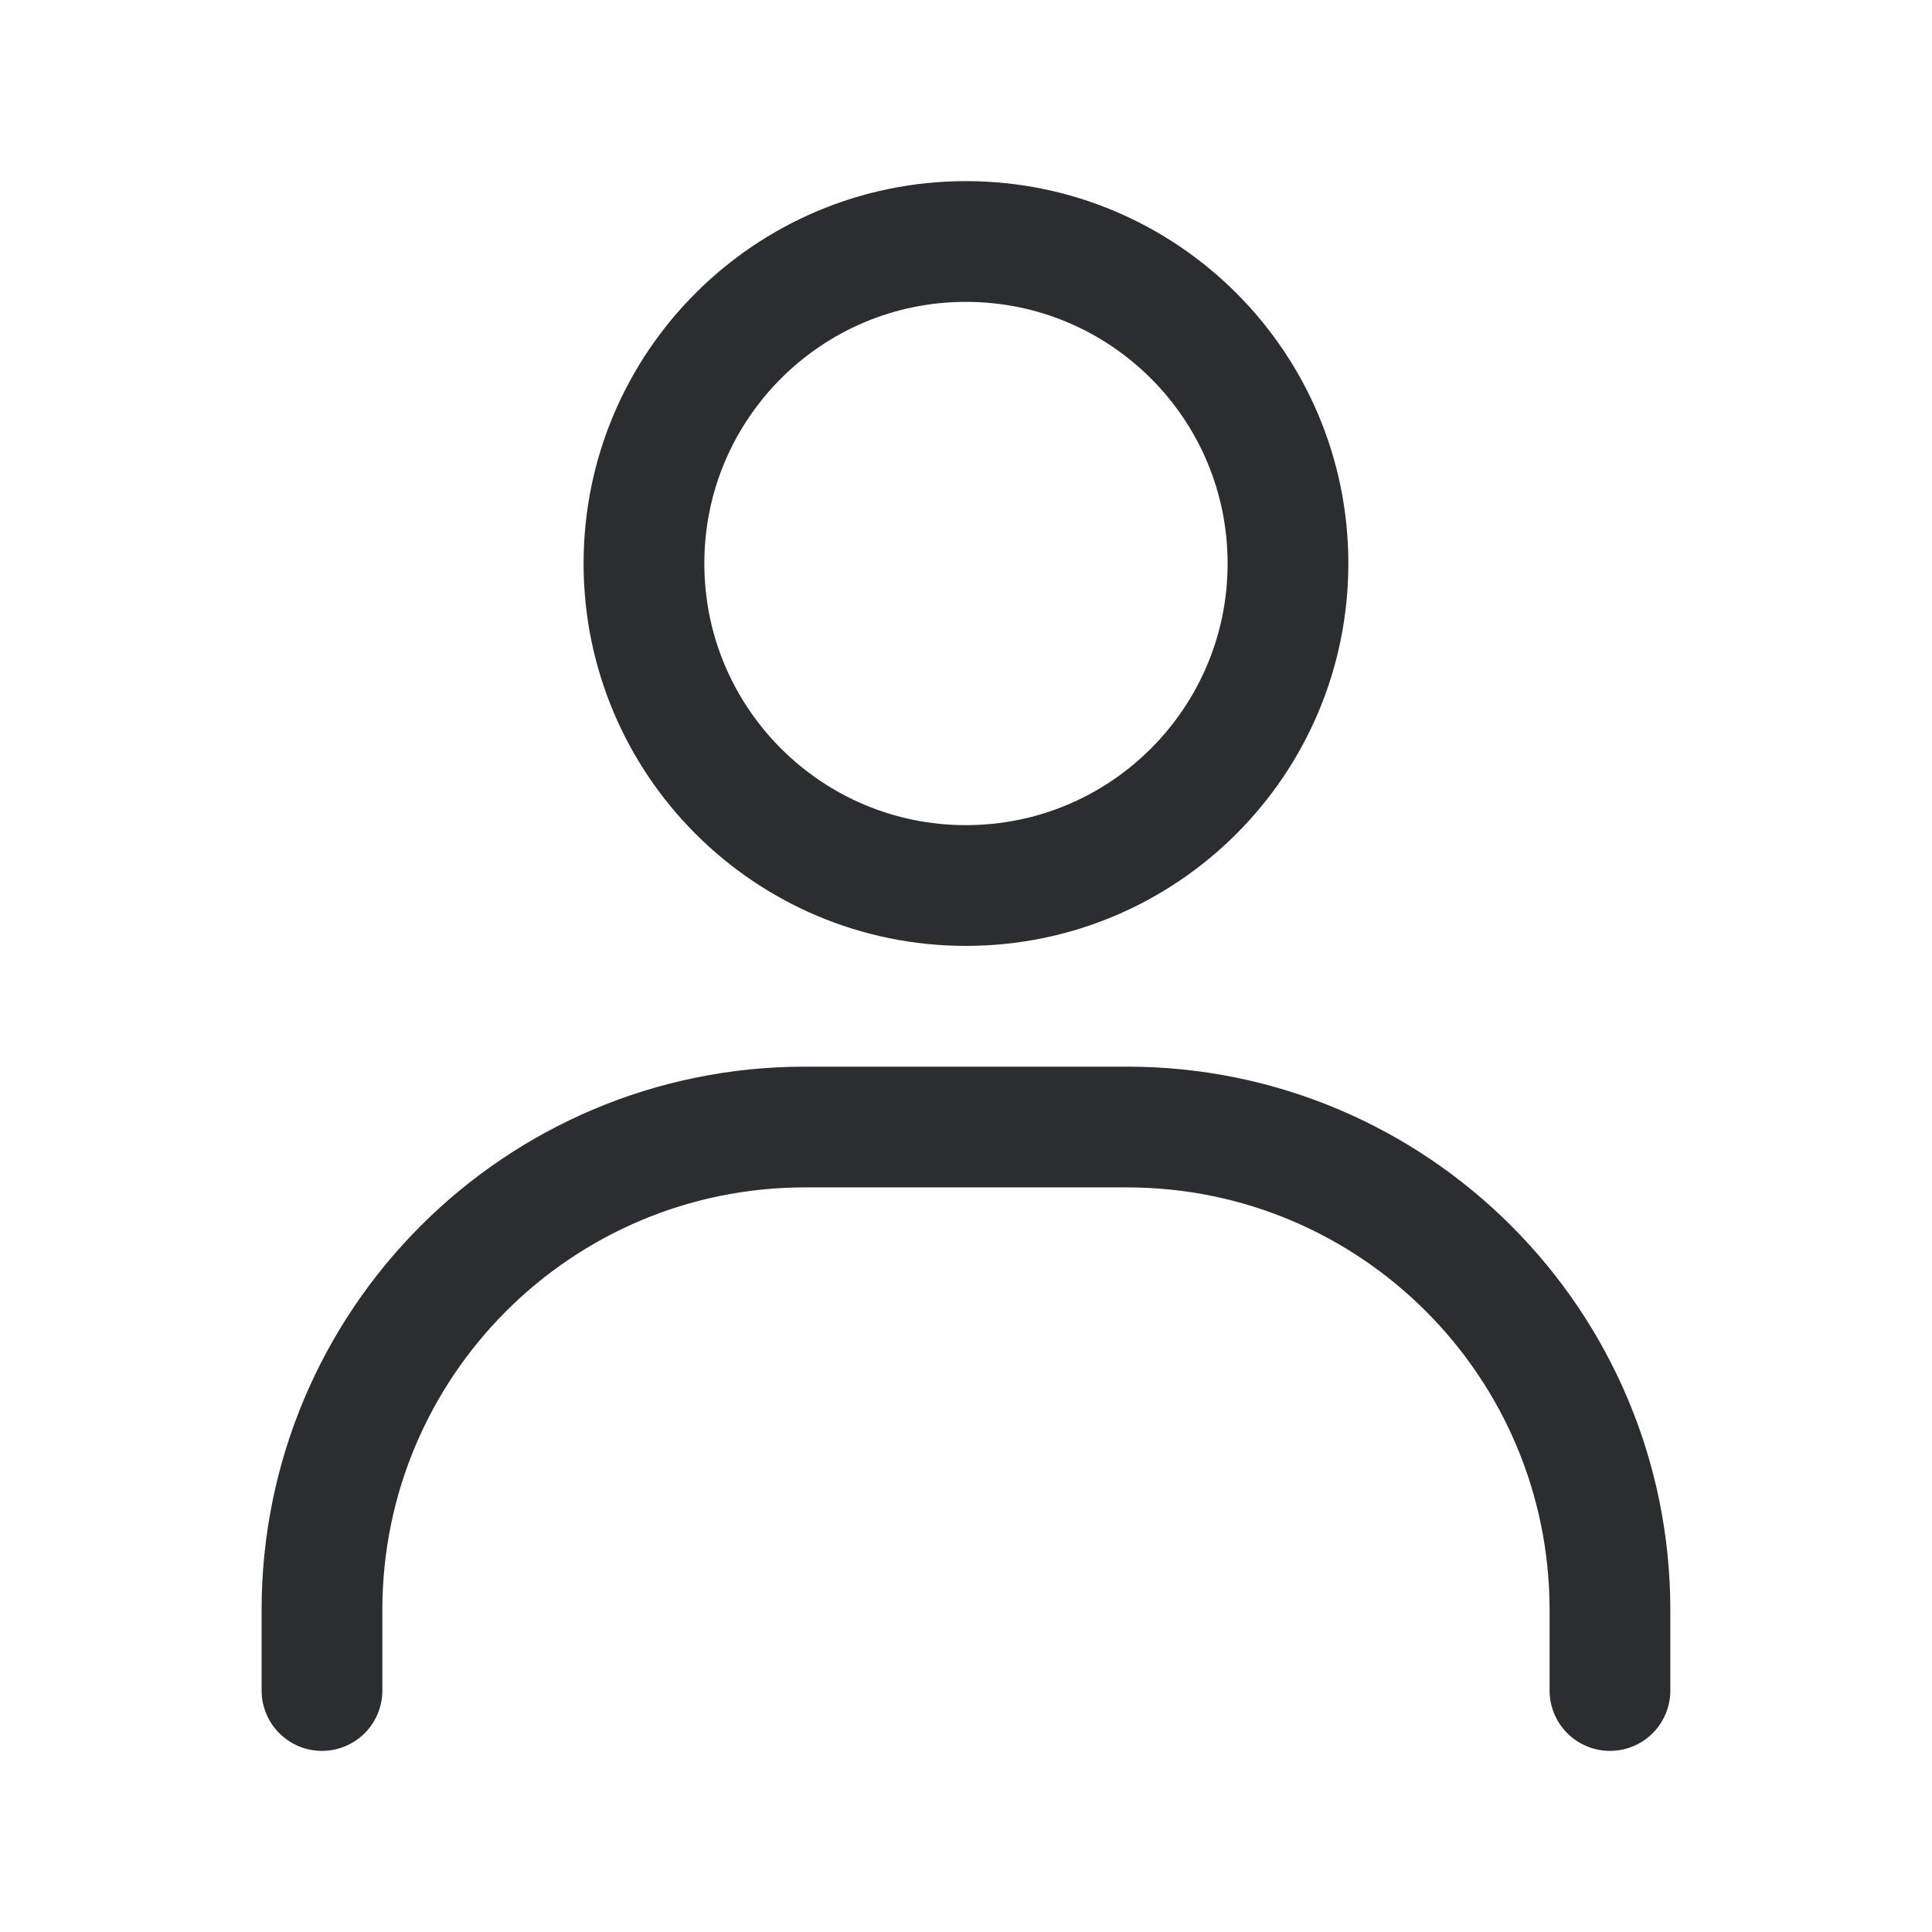 <svg width="32" height="32" viewBox="0 0 32 32" fill="none" xmlns="http://www.w3.org/2000/svg">
<path d="M5.333 28V26.667C5.333 22.248 8.915 18.667 13.333 18.667H18.666C23.085 18.667 26.666 22.248 26.666 26.667V28" stroke="#2C2D2E" stroke-width="2" stroke-linecap="round"/>
<path d="M15.999 14.667C13.054 14.667 10.666 12.279 10.666 9.333C10.666 6.388 13.054 4 15.999 4C18.945 4 21.333 6.388 21.333 9.333C21.333 12.279 18.945 14.667 15.999 14.667Z" stroke="#2C2D2E" stroke-width="2" stroke-linecap="round"/>
</svg>
